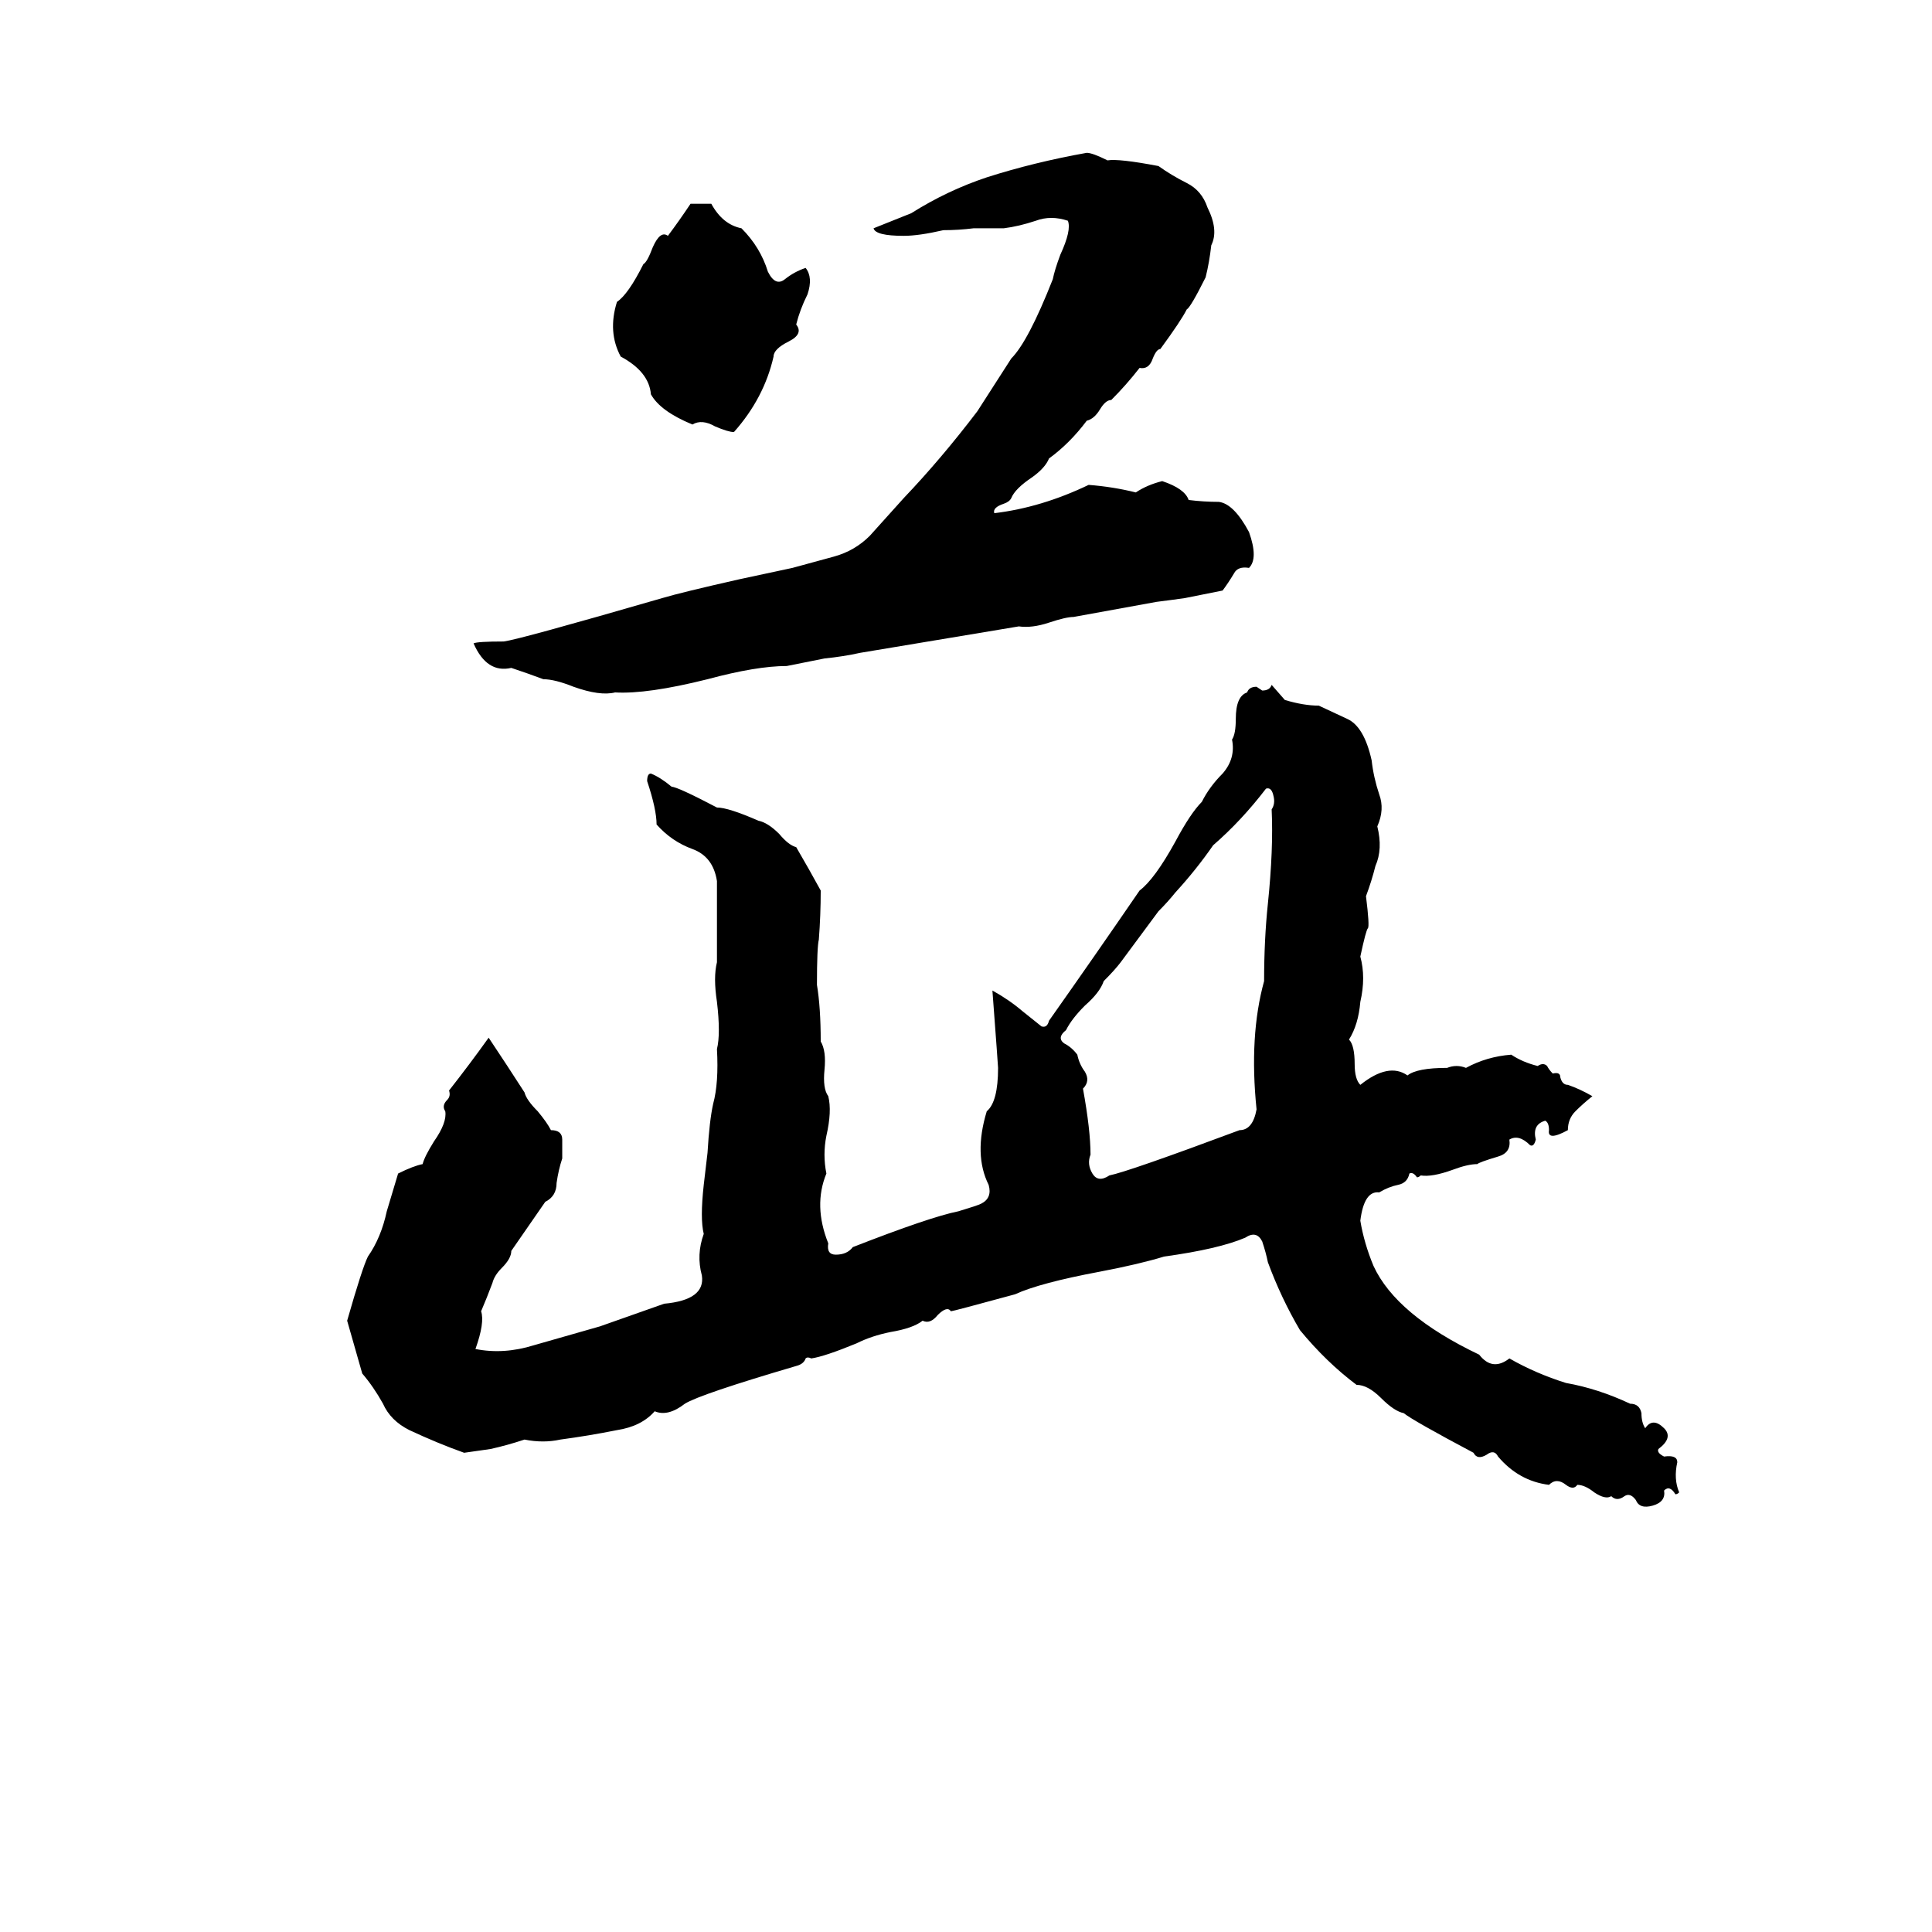 <svg xmlns="http://www.w3.org/2000/svg" viewBox="0 -800 1024 1024">
	<path fill="#000000" d="M576 -719Q579 -719 587 -715Q593 -716 614 -712Q621 -707 629 -703Q637 -699 640 -690Q646 -678 642 -670Q641 -661 639 -653Q631 -637 629 -636Q626 -630 615 -615Q613 -615 611 -610Q609 -604 604 -605Q597 -596 589 -588Q586 -588 583 -583Q580 -578 576 -577Q567 -565 556 -557Q554 -552 547 -547Q538 -541 536 -536Q535 -534 532 -533Q526 -531 527 -528Q552 -531 577 -543Q590 -542 602 -539Q608 -543 616 -545Q628 -541 630 -535Q638 -534 646 -534Q654 -533 662 -518Q667 -504 662 -499Q656 -500 654 -496Q651 -491 648 -487Q638 -485 628 -483Q621 -482 613 -481Q591 -477 569 -473Q565 -473 556 -470Q547 -467 540 -468Q498 -461 456 -454Q447 -452 437 -451Q427 -449 417 -447Q401 -447 375 -440Q343 -432 326 -433Q318 -431 304 -436Q294 -440 288 -440Q280 -443 271 -446Q258 -443 251 -459Q253 -460 267 -460Q275 -461 351 -483Q361 -486 392 -493Q406 -496 420 -499Q431 -502 442 -505Q453 -508 461 -516Q470 -526 479 -536Q499 -557 518 -582Q527 -596 536 -610Q545 -619 558 -652Q559 -657 562 -665Q568 -678 566 -683Q557 -686 549 -683Q540 -680 532 -679Q524 -679 516 -679Q508 -678 500 -678Q487 -675 479 -675Q464 -675 463 -679Q473 -683 483 -687Q502 -699 523 -706Q548 -714 576 -719ZM366 -692Q372 -692 377 -692Q383 -681 393 -679Q403 -669 407 -656Q411 -648 416 -652Q421 -656 427 -658Q431 -653 428 -644Q424 -636 422 -628Q426 -623 418 -619Q410 -615 410 -611Q405 -589 389 -571Q386 -571 379 -574Q372 -578 367 -575Q350 -582 345 -591Q344 -603 329 -611Q322 -624 327 -640Q333 -644 341 -660Q343 -661 346 -669Q350 -678 354 -675Q360 -683 366 -692ZM604 -328Q612 -334 623 -354Q631 -369 637 -375Q641 -383 648 -390Q655 -398 653 -408Q655 -411 655 -419Q655 -431 661 -433Q662 -436 666 -436L669 -434Q673 -434 674 -437L681 -429Q691 -426 699 -426L714 -419Q723 -415 727 -397Q728 -388 731 -379Q734 -371 730 -362Q733 -350 729 -341Q727 -333 724 -325Q726 -309 725 -308Q724 -307 721 -293Q724 -282 721 -269Q720 -257 715 -249Q718 -246 718 -236Q718 -228 721 -225Q736 -237 746 -230Q751 -234 767 -234Q772 -236 777 -234Q788 -240 801 -241Q807 -237 815 -235Q818 -237 820 -235Q821 -233 823 -231Q827 -232 827 -229Q828 -225 831 -225Q837 -223 844 -219Q839 -215 835 -211Q831 -207 831 -201Q820 -195 821 -201Q821 -205 819 -206Q812 -204 814 -196Q813 -192 811 -193Q805 -199 800 -196Q801 -189 794 -187Q784 -184 783 -183Q778 -183 770 -180Q759 -176 753 -177Q752 -176 751 -176Q749 -179 747 -178Q746 -173 741 -172Q736 -171 731 -168Q723 -169 721 -153Q723 -141 728 -129Q740 -103 784 -82Q791 -73 800 -80Q814 -72 830 -67Q847 -64 864 -56Q869 -56 870 -51Q870 -46 872 -43Q876 -49 882 -43Q887 -38 879 -32Q878 -30 882 -28Q889 -29 889 -25Q887 -16 890 -9Q889 -8 888 -8Q885 -13 882 -10Q883 -4 876 -2Q869 0 867 -5Q864 -9 861 -7Q857 -4 854 -7Q851 -5 845 -9Q840 -13 836 -13Q834 -10 830 -13Q825 -17 821 -13Q805 -15 794 -28Q792 -32 788 -29Q783 -26 781 -30Q749 -47 744 -51Q739 -52 732 -59Q725 -66 719 -66Q703 -78 689 -95Q679 -112 672 -131Q671 -136 669 -142Q666 -148 660 -144Q646 -138 617 -134Q604 -130 583 -126Q551 -120 538 -114Q505 -105 504 -105Q502 -108 497 -103Q493 -98 489 -100Q484 -96 472 -94Q462 -92 454 -88Q437 -81 430 -80Q428 -81 427 -80Q426 -77 422 -76Q371 -61 363 -56Q354 -49 347 -52Q340 -44 327 -42Q312 -39 297 -37Q288 -35 278 -37Q269 -34 260 -32Q253 -31 246 -30Q232 -35 217 -42Q207 -47 203 -56Q198 -65 192 -72Q188 -86 184 -100Q192 -128 195 -134Q202 -144 205 -158Q208 -168 211 -178Q219 -182 224 -183Q225 -187 230 -195Q237 -205 236 -211Q234 -214 237 -217Q239 -219 238 -222Q249 -236 259 -250Q269 -235 278 -221Q279 -217 285 -211Q290 -205 292 -201Q298 -201 298 -196Q298 -191 298 -186Q296 -180 295 -173Q295 -166 289 -163Q280 -150 271 -137Q271 -133 266 -128Q262 -124 261 -120Q258 -112 255 -105Q257 -99 252 -85Q267 -82 283 -87L318 -97Q335 -103 352 -109Q374 -111 372 -124Q369 -135 373 -146Q371 -154 373 -172Q374 -180 375 -189Q376 -206 378 -215Q381 -226 380 -244Q382 -252 380 -269Q378 -282 380 -290Q380 -311 380 -333Q378 -346 367 -350Q356 -354 348 -363Q348 -371 343 -386Q343 -390 345 -390Q350 -388 356 -383Q359 -383 380 -372Q386 -372 402 -365Q407 -364 413 -358Q418 -352 422 -351Q429 -339 435 -328Q435 -315 434 -302Q433 -298 433 -278Q435 -266 435 -248Q438 -243 437 -233Q436 -223 439 -219Q441 -211 438 -198Q436 -188 438 -178Q431 -161 439 -141Q438 -135 443 -135Q449 -135 452 -139Q493 -155 508 -158Q518 -161 520 -162Q526 -165 524 -172Q516 -188 523 -211Q529 -216 529 -234Q529 -235 526 -275Q535 -270 542 -264Q547 -260 552 -256Q555 -255 556 -259Q580 -293 604 -328ZM671 -382Q658 -365 643 -352Q634 -339 623 -327Q619 -322 614 -317L594 -290Q591 -286 585 -280Q583 -274 575 -267Q568 -260 565 -254Q560 -250 564 -247Q568 -245 571 -241Q572 -236 575 -232Q578 -227 574 -223Q578 -201 578 -188Q576 -183 579 -178Q582 -173 588 -177Q598 -179 657 -201Q664 -201 666 -212Q662 -251 670 -280Q670 -302 672 -321Q675 -350 674 -371Q676 -374 675 -378Q674 -383 671 -382Z"/>
</svg>